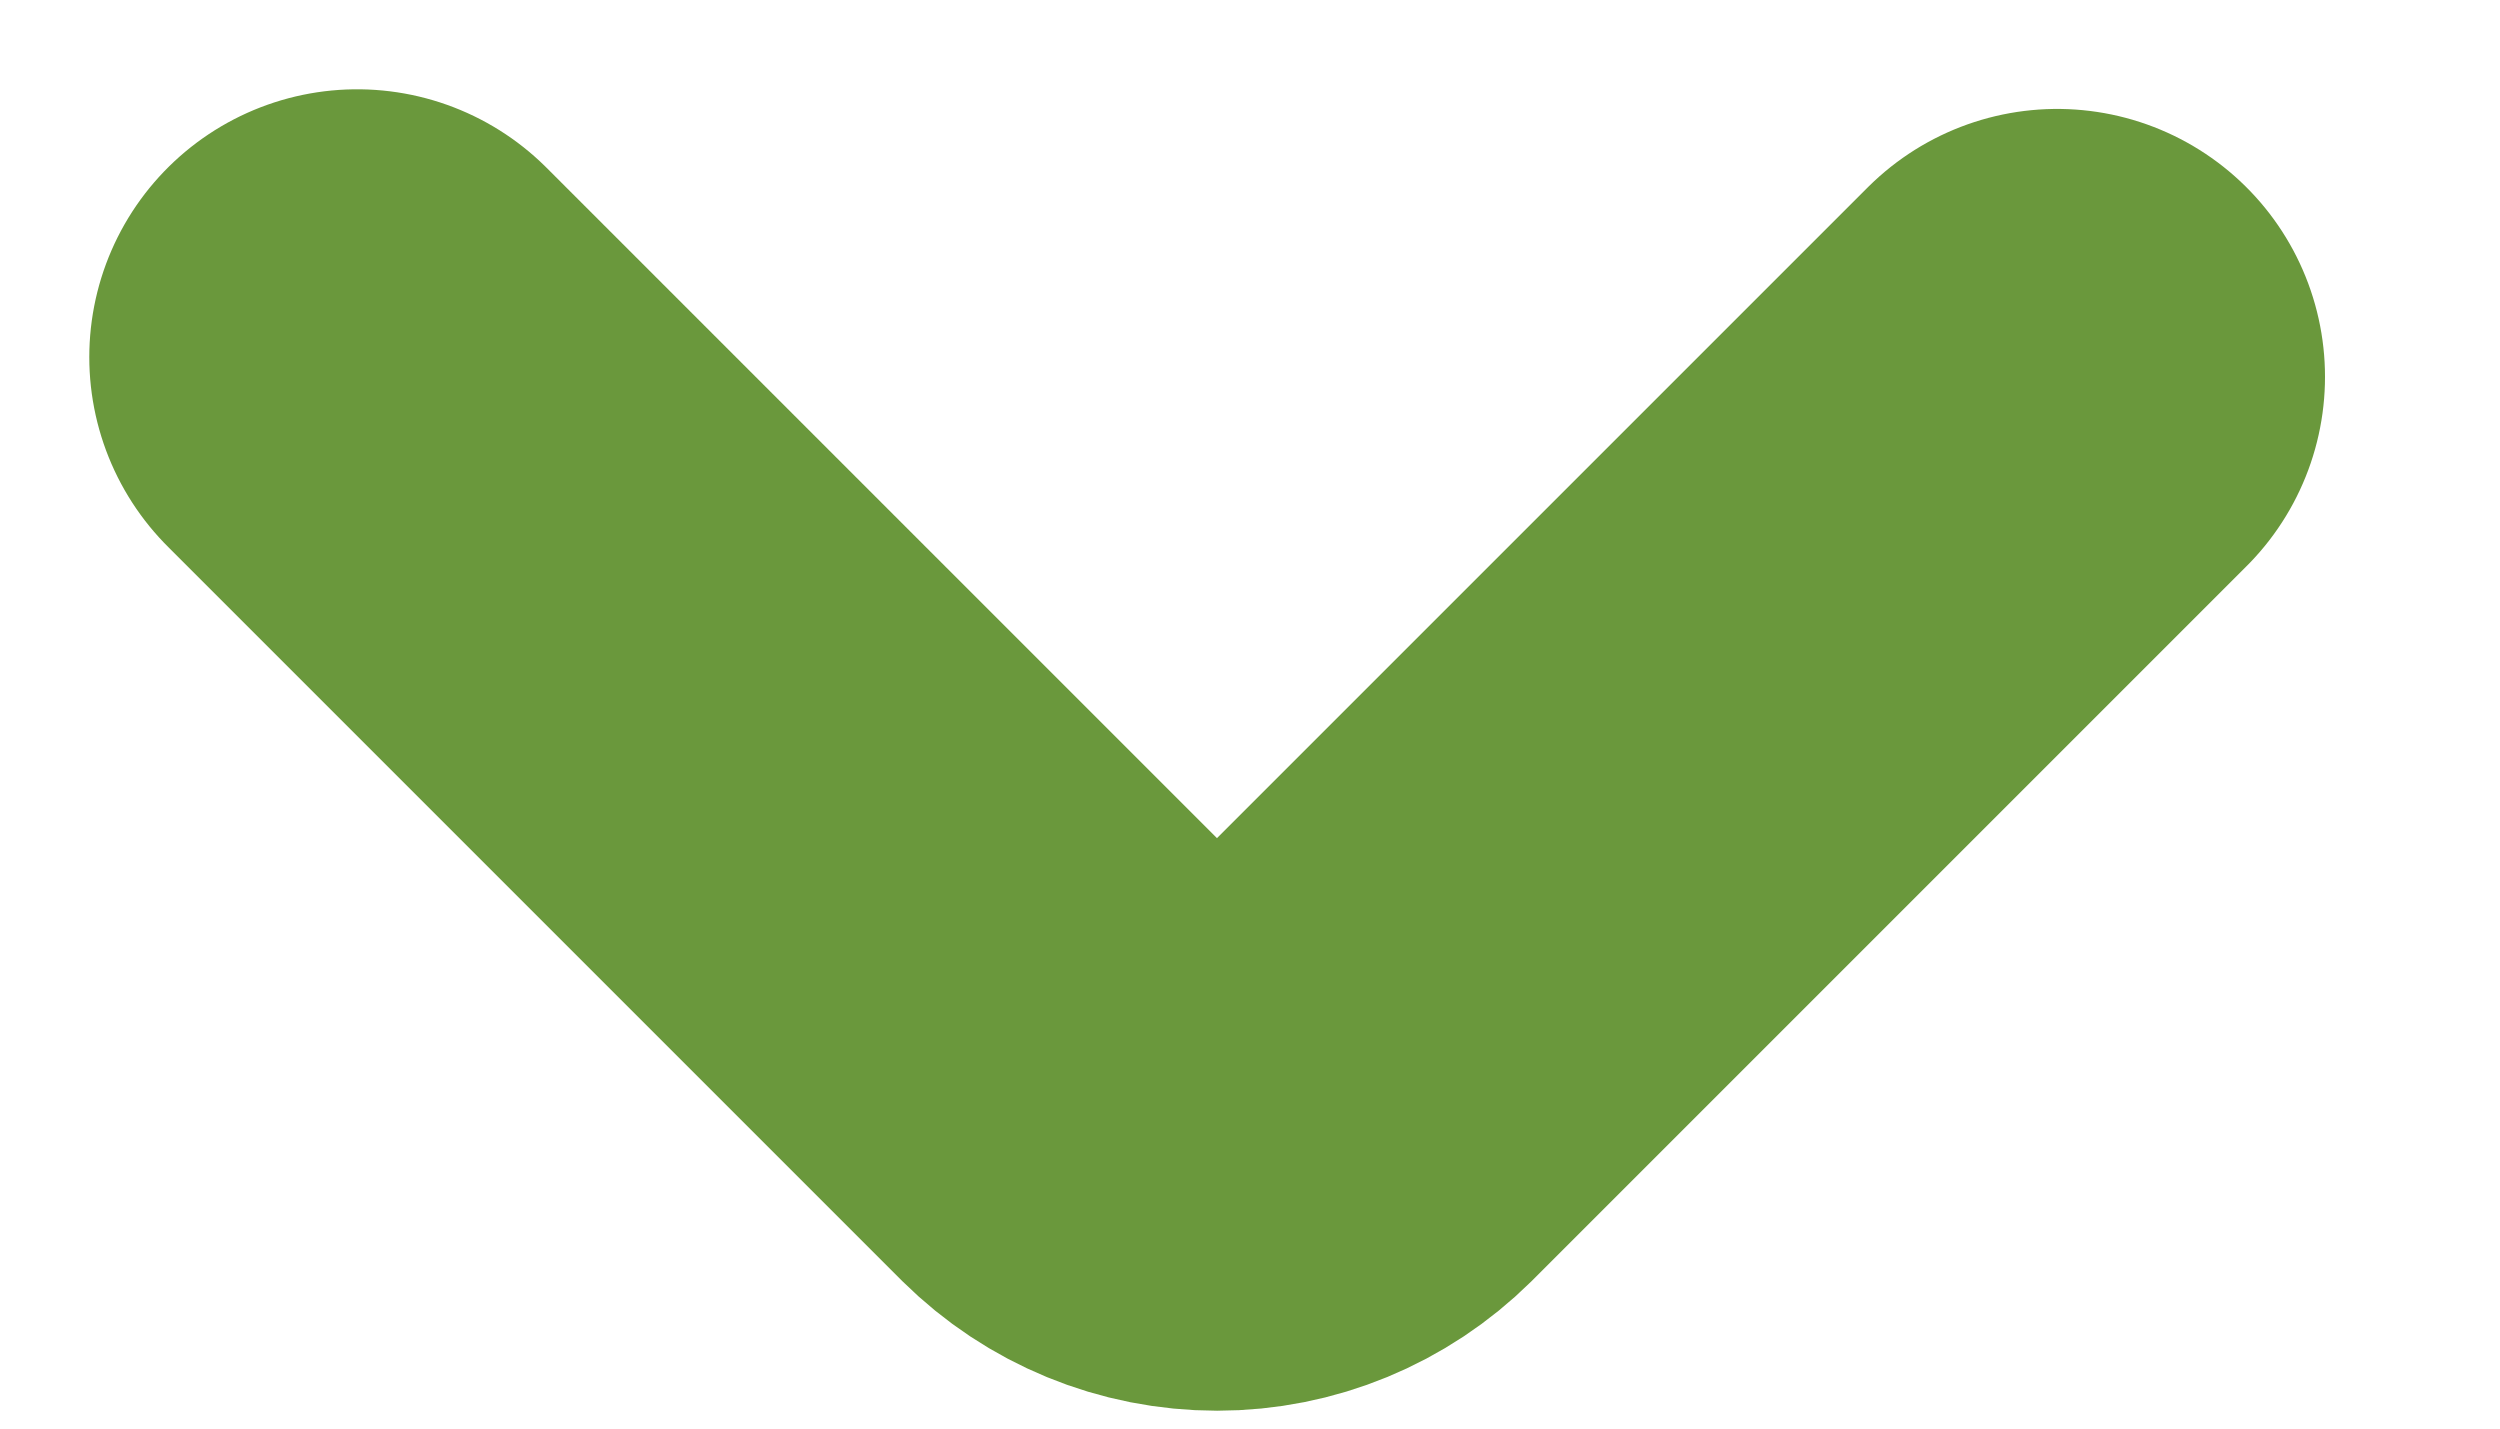 <svg width="7" height="4" viewBox="0 0 7 4" fill="none" xmlns="http://www.w3.org/2000/svg">
<path d="M1 1L3.055 3.055C3.149 3.148 3.275 3.2 3.408 3.2C3.54 3.2 3.666 3.148 3.76 3.055L5.76 1.055" stroke="#6A983C" stroke-width="1.5" stroke-linecap="round" stroke-linejoin="bevel"/>
</svg>
